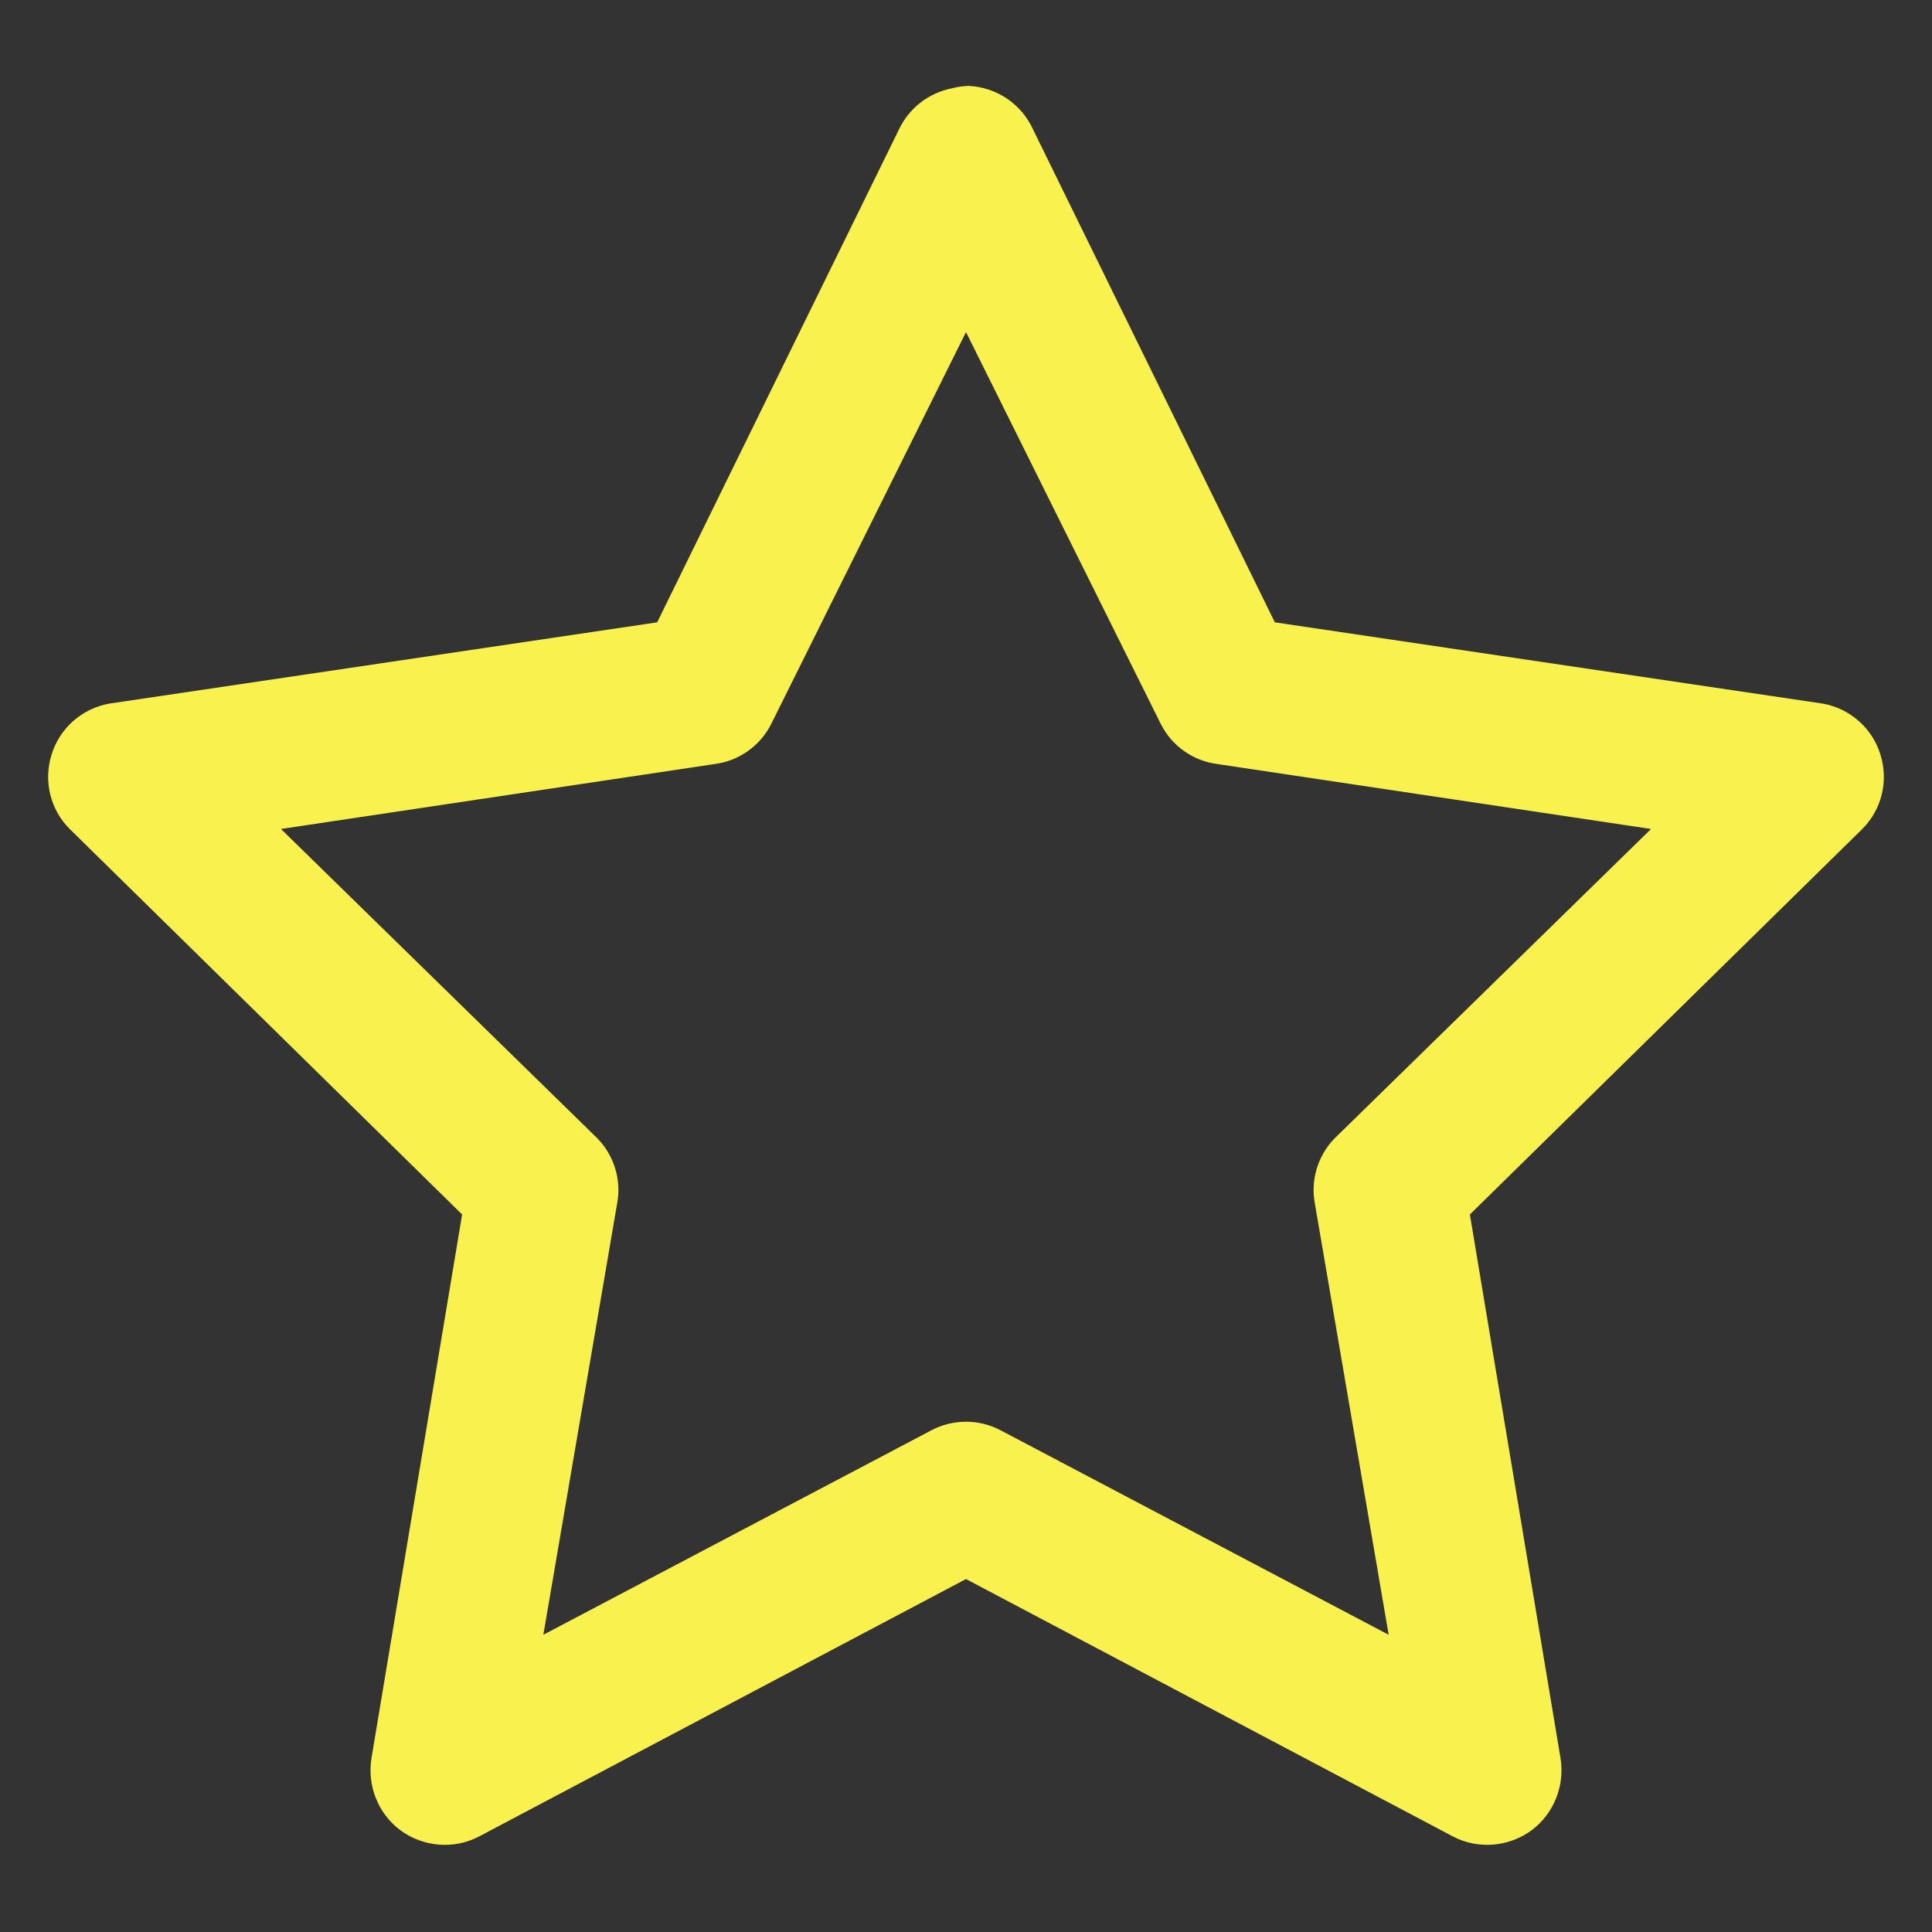 ﻿<?xml version="1.0" encoding="utf-8"?>
<svg xmlns="http://www.w3.org/2000/svg" viewBox="0 0 26 26" width="18" height="18">
  <rect x="0" y="0" width="26" height="26" fill="#333333" stroke="none"/>
  <path d="M13.031 1.156C12.957 1.16 12.883 1.168 12.812 1.188C12.496 1.25 12.23 1.457 12.094 1.75L8.844 8.375L1.469 9.469C1.105 9.535 0.805 9.797 0.695 10.152C0.582 10.508 0.676 10.895 0.938 11.156L6.219 16.344L5 23.656C4.938 24.027 5.086 24.406 5.391 24.633C5.695 24.855 6.102 24.891 6.438 24.719L13 21.25L19.562 24.719C19.898 24.891 20.305 24.855 20.609 24.633C20.914 24.406 21.062 24.027 21 23.656L19.781 16.344L25.062 11.156C25.324 10.895 25.418 10.508 25.305 10.152C25.195 9.797 24.895 9.535 24.531 9.469L17.156 8.375L13.906 1.75C13.75 1.402 13.414 1.172 13.031 1.156 Z M 13 4.469L15.625 9.75C15.773 10.039 16.055 10.238 16.375 10.281L22.219 11.156L18 15.281C17.758 15.504 17.641 15.832 17.688 16.156L18.688 22L13.469 19.25C13.176 19.094 12.824 19.094 12.531 19.25L7.312 22L8.312 16.156C8.359 15.832 8.242 15.504 8 15.281L3.781 11.156L9.625 10.281C9.945 10.238 10.227 10.039 10.375 9.75Z" fill="#f9f14d" />
</svg>